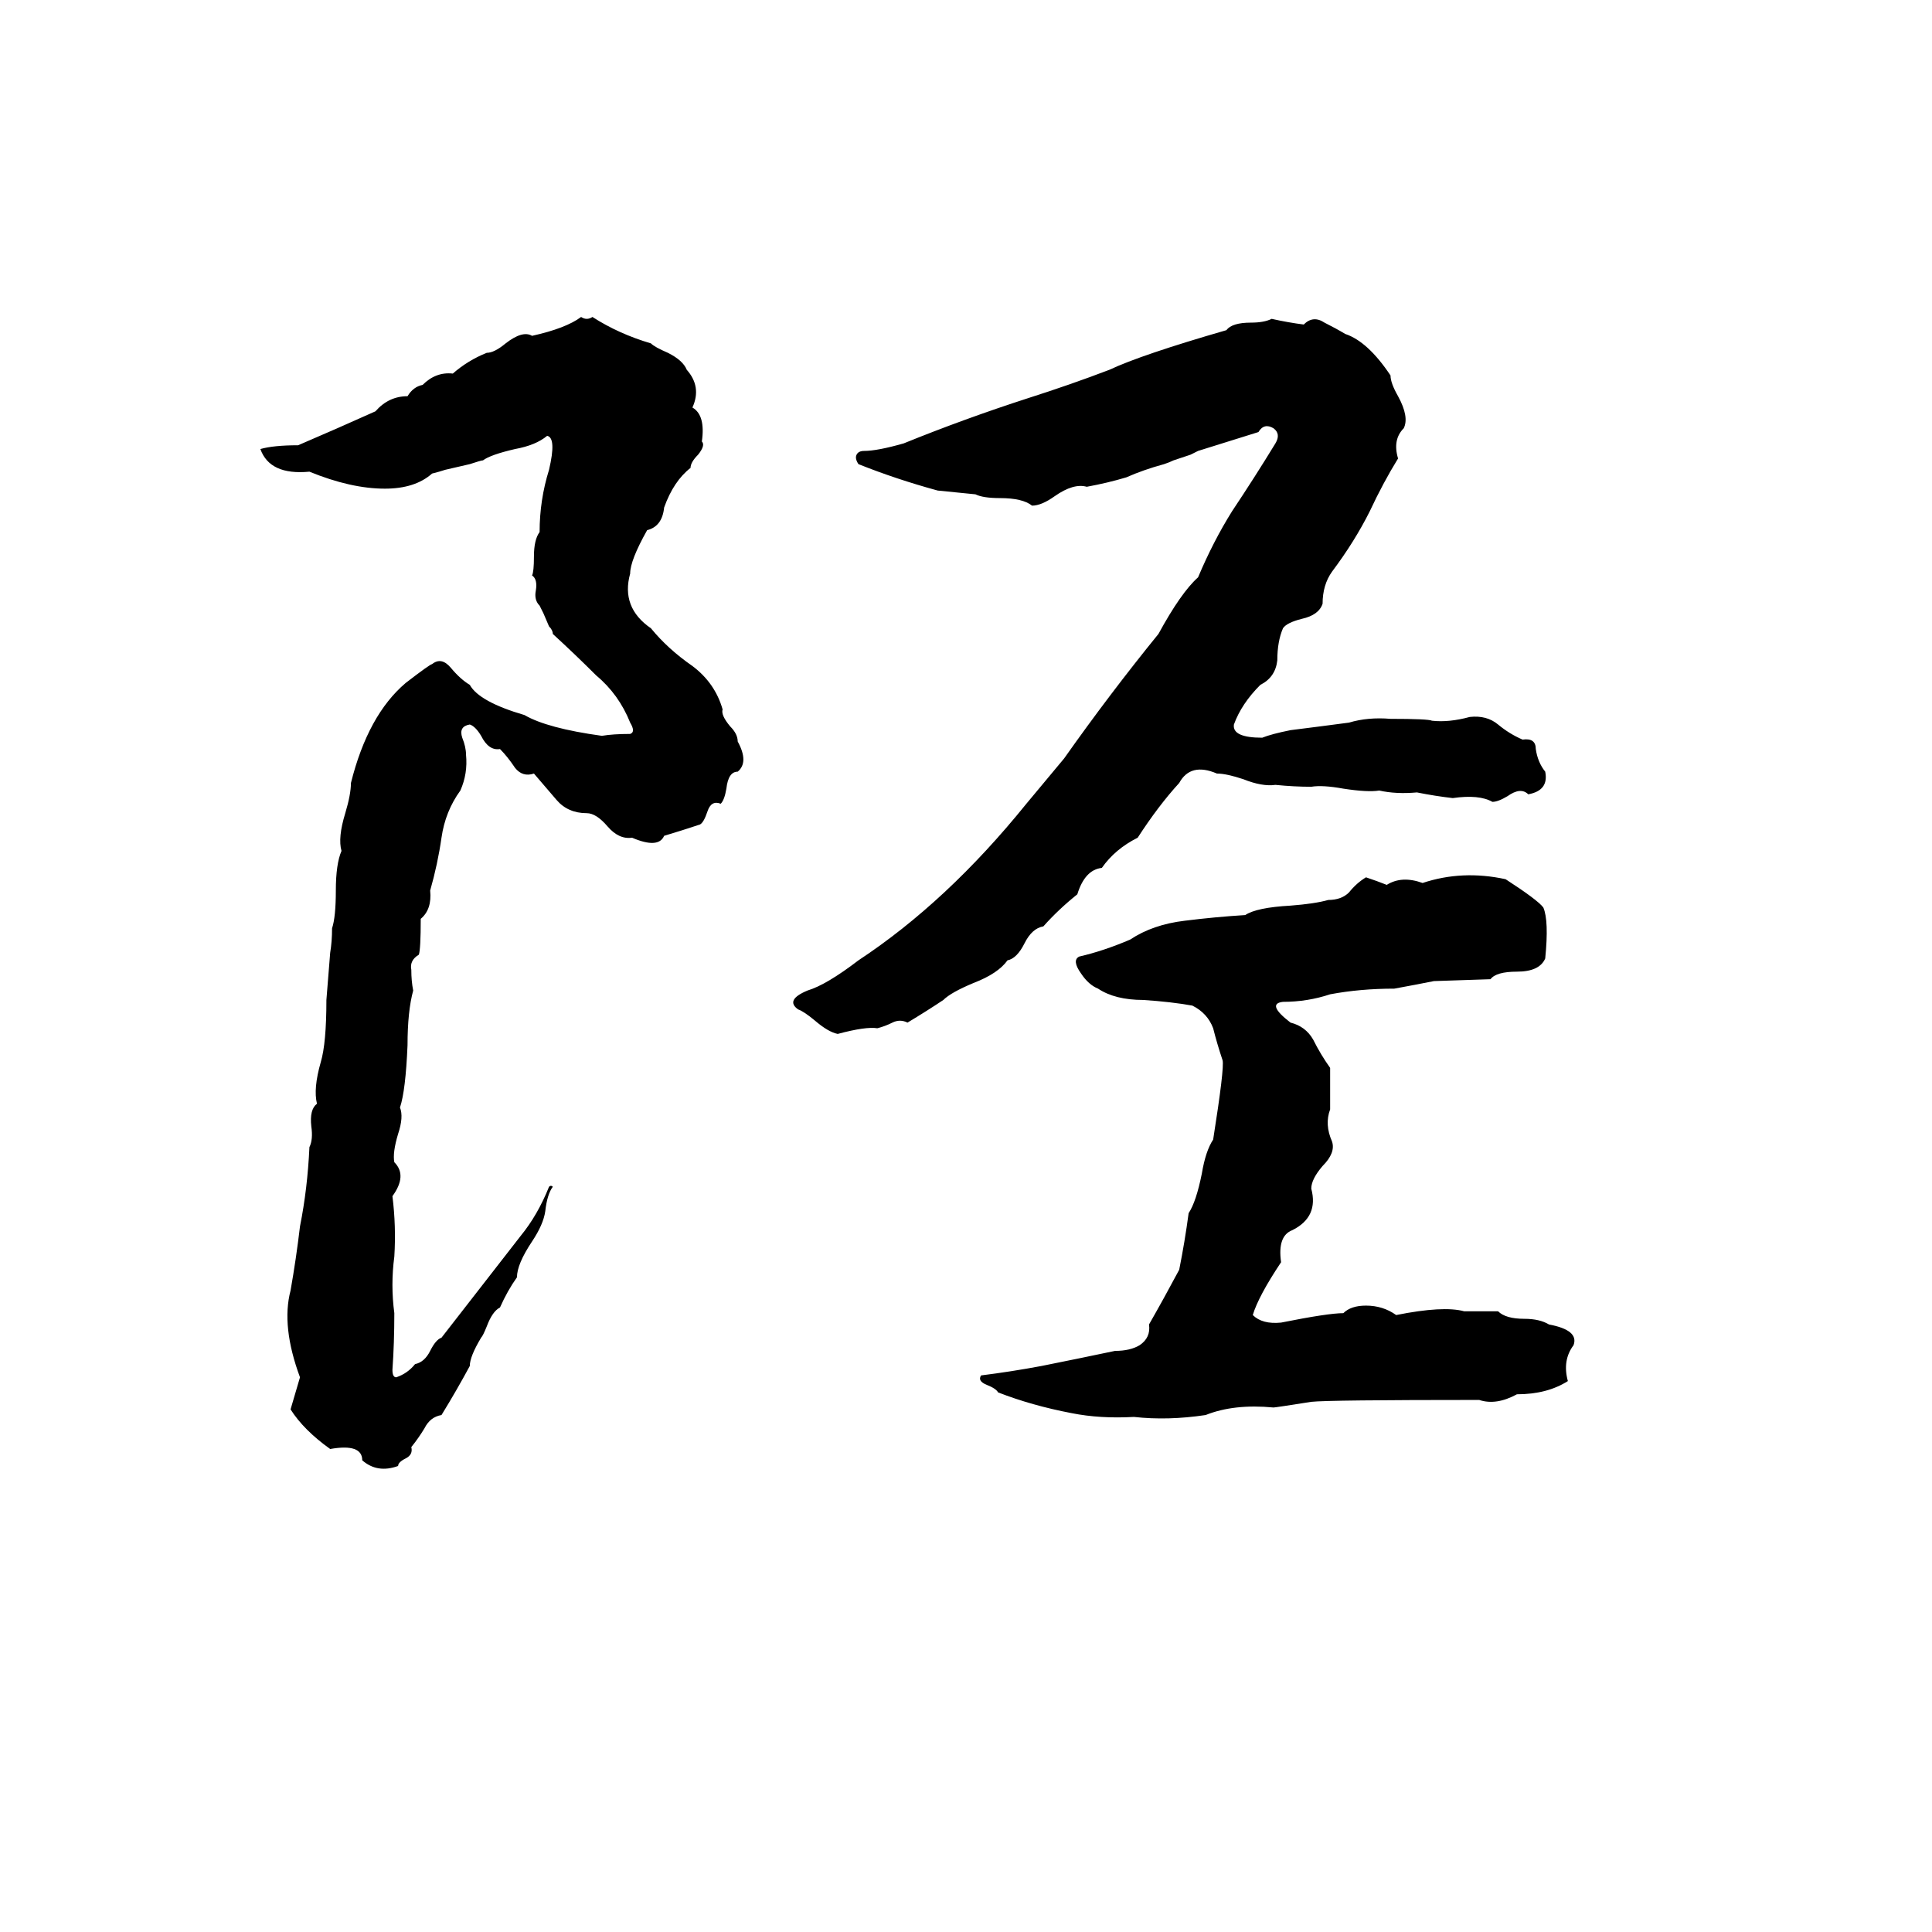 <svg xmlns="http://www.w3.org/2000/svg" viewBox="0 -800 1024 1024">
	<path fill="#000000" d="M308 -632Q311 -630 314 -632Q328 -623 345 -618Q347 -616 354 -613Q362 -609 364 -604Q372 -595 367 -584Q374 -580 372 -566Q374 -564 370 -559Q366 -555 366 -552Q357 -545 352 -531Q351 -521 343 -519Q334 -503 334 -496Q329 -478 345 -467Q354 -456 367 -447Q379 -438 383 -424Q382 -421 387 -415Q391 -411 391 -407Q397 -396 391 -391Q386 -391 385 -382Q384 -376 382 -374Q377 -376 375 -370Q373 -364 371 -363Q362 -360 352 -357Q349 -350 335 -356Q328 -355 322 -362Q316 -369 311 -369Q301 -369 295 -376Q289 -383 283 -390Q277 -388 273 -393Q269 -399 265 -403Q259 -402 255 -410Q252 -415 249 -416Q243 -415 245 -409Q247 -404 247 -400Q248 -390 244 -381Q236 -370 234 -356Q232 -342 228 -328Q229 -318 223 -313Q223 -297 222 -294Q217 -291 218 -286Q218 -280 219 -275Q216 -264 216 -246Q215 -222 212 -213Q214 -208 211 -199Q208 -189 209 -184Q216 -177 208 -166Q210 -150 209 -134Q207 -119 209 -104Q209 -88 208 -74Q208 -70 210 -70Q216 -72 220 -77Q225 -78 228 -84Q231 -90 234 -91Q255 -118 276 -145Q285 -156 291 -171Q292 -172 293 -171Q290 -167 289 -158Q288 -151 282 -142Q274 -130 274 -123Q269 -116 265 -107Q261 -105 258 -97Q256 -92 255 -91Q249 -81 249 -76Q242 -63 234 -50Q228 -49 225 -43Q222 -38 218 -33Q219 -29 215 -27Q211 -25 211 -23Q200 -19 192 -26Q192 -35 175 -32Q161 -42 154 -53L159 -70Q149 -97 154 -116Q157 -133 159 -150Q163 -170 164 -192Q166 -196 165 -203Q164 -212 168 -215Q166 -223 170 -237Q173 -247 173 -270L175 -295Q176 -301 176 -308Q178 -314 178 -328Q178 -342 181 -349Q179 -356 183 -369Q186 -379 186 -385Q195 -421 215 -438Q228 -448 229 -448Q234 -452 239 -446Q244 -440 249 -437Q254 -428 278 -421Q290 -414 319 -410Q325 -411 334 -411Q337 -412 334 -417Q328 -432 316 -442Q305 -453 293 -464Q293 -466 291 -468L288 -475Q287 -477 286 -479Q283 -482 284 -487Q285 -493 282 -495Q283 -497 283 -505Q283 -514 286 -518Q286 -535 291 -551Q295 -568 290 -569Q284 -564 273 -562Q260 -559 256 -556Q255 -556 249 -554L236 -551Q233 -550 229 -549Q220 -541 204 -541Q186 -541 164 -550Q143 -548 138 -562Q145 -564 158 -564Q179 -573 199 -582Q206 -590 216 -590Q219 -595 224 -596Q231 -603 240 -602Q248 -609 258 -613Q262 -613 268 -618Q277 -625 282 -622Q300 -626 308 -632ZM674 -631Q683 -629 691 -628Q696 -633 702 -629Q708 -626 713 -623Q725 -619 737 -601Q737 -597 741 -590Q747 -579 744 -573Q738 -567 741 -557Q733 -544 726 -529Q718 -513 706 -497Q701 -490 701 -480Q699 -474 690 -472Q682 -470 680 -467Q677 -460 677 -450Q676 -441 668 -437Q658 -427 654 -416Q653 -409 669 -409Q674 -411 684 -413Q700 -415 715 -417Q725 -420 737 -419Q757 -419 759 -418Q768 -417 779 -420Q788 -421 794 -416Q800 -411 807 -408Q814 -409 814 -403Q815 -396 819 -391Q821 -381 810 -379Q806 -383 799 -378Q794 -375 791 -375Q784 -379 770 -377Q761 -378 751 -380Q740 -379 731 -381Q725 -380 712 -382Q701 -384 695 -383Q686 -383 676 -384Q669 -383 659 -387Q650 -390 645 -390Q631 -396 625 -385Q614 -373 603 -356Q591 -350 584 -340Q575 -339 571 -326Q561 -318 553 -309Q547 -308 543 -300Q539 -292 534 -291Q529 -284 516 -279Q504 -274 500 -270Q491 -264 481 -258Q477 -260 473 -258Q469 -256 465 -255Q459 -256 444 -252Q439 -253 432 -259Q426 -264 423 -265Q416 -270 428 -275Q438 -278 455 -291Q502 -322 544 -374Q554 -386 564 -398Q588 -432 614 -464Q626 -486 635 -494Q643 -513 653 -529Q665 -547 676 -565Q679 -570 675 -573Q670 -576 667 -571Q651 -566 635 -561Q633 -560 631 -559L622 -556Q620 -555 617 -554Q606 -551 597 -547Q587 -544 576 -542Q569 -544 559 -537Q552 -532 547 -532Q542 -536 530 -536Q521 -536 517 -538Q507 -539 497 -540Q475 -546 455 -554Q453 -557 454 -559Q455 -561 458 -561Q465 -561 479 -565Q511 -578 545 -589Q567 -596 588 -604Q605 -612 650 -625Q653 -629 663 -629Q670 -629 674 -631ZM724 -335Q730 -333 735 -331Q743 -336 754 -332Q775 -339 798 -334Q815 -323 818 -319Q821 -312 819 -292Q816 -285 804 -285Q793 -285 790 -281L760 -280Q750 -278 739 -276Q721 -276 705 -273Q693 -269 680 -269Q671 -268 684 -258Q692 -256 696 -249Q700 -241 705 -234Q705 -223 705 -212Q702 -204 706 -195Q708 -189 701 -182Q695 -175 695 -170Q699 -155 685 -148Q677 -145 679 -131Q667 -113 664 -103Q669 -98 679 -99Q704 -104 712 -104Q716 -108 724 -108Q733 -108 740 -103Q765 -108 776 -105Q785 -105 794 -105Q798 -101 808 -101Q816 -101 821 -98Q837 -95 834 -87Q828 -79 831 -68Q820 -61 804 -61Q793 -55 784 -58Q704 -58 695 -57Q676 -54 675 -54Q654 -56 639 -50Q619 -47 601 -49Q583 -48 568 -51Q547 -55 529 -62Q528 -64 523 -66Q518 -68 520 -71Q536 -73 552 -76Q572 -80 591 -84Q599 -84 604 -87Q610 -91 609 -98Q617 -112 625 -127Q628 -142 630 -157Q634 -163 637 -178Q639 -190 643 -196Q649 -234 648 -238Q645 -247 643 -255Q640 -263 632 -267Q621 -269 606 -270Q591 -270 582 -276Q577 -278 573 -284Q568 -291 572 -293Q585 -296 599 -302Q611 -310 628 -312Q644 -314 660 -315Q666 -319 684 -320Q697 -321 704 -323Q711 -323 715 -327Q719 -332 724 -335Z"/>
</svg>